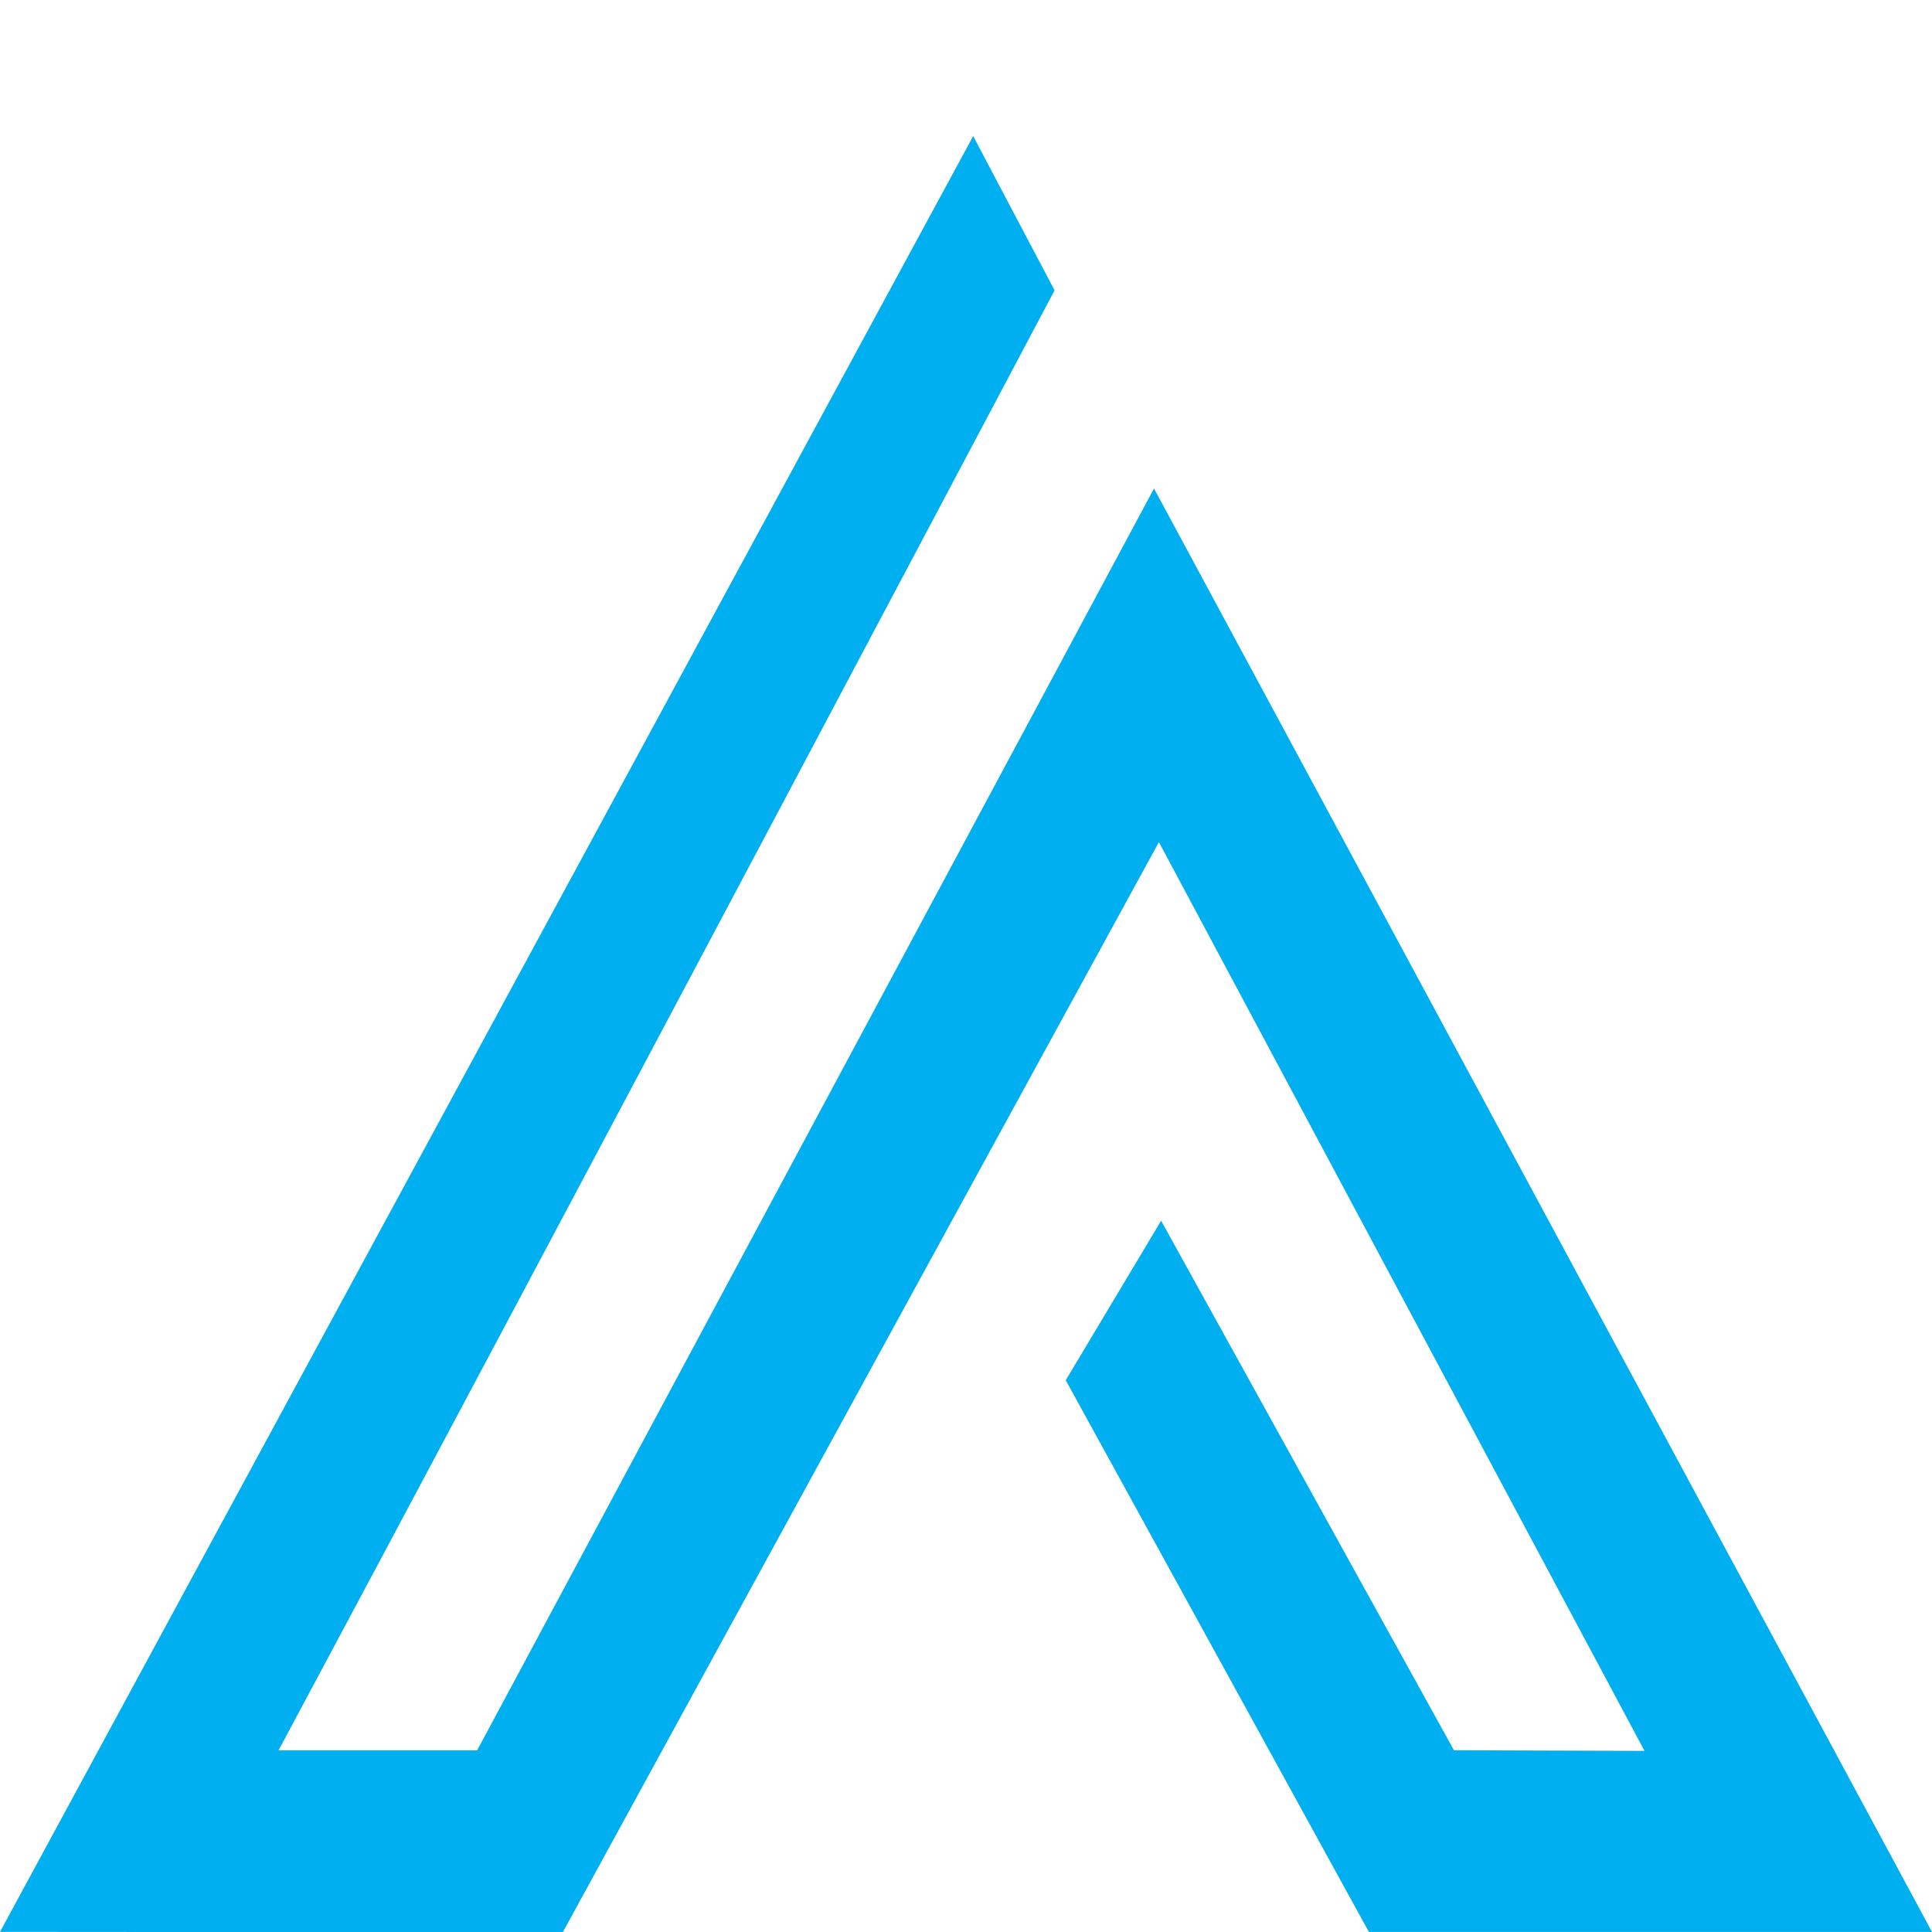 <!-- <svg
    width="32"
    height="32"
    viewBox="0 0 32 32"
    fill="none"
    xmlns="http://www.w3.org/2000/svg">
    <path
        d="M16 6.75556V0L1.02839 14.6389C0.462304 15.1924 0.457197 16.1016 1.01703 16.6615L3.55556 19.2"
        fill="#2196F3"/>
    <path
        d="M16 6.75556V0L30.9716 14.6389C31.5377 15.1924 31.5428 16.1016 30.983 16.6615L28.4444 19.2"
        fill="#1878C6"/>
    <path
        d="M3.55556 19.2L9.6 13.1556H16V19.2"
        fill="#1565C0"/>
    <path
        d="M28.4444 19.2L22.4 13.1556H16V19.2"
        fill="#10519D"/>
    <path
        d="M16 25.9556H9.95555L12.9778 22.7556L16 25.9556Z"
        fill="#1565C0"/>
    <path
        d="M16 32L22.0444 25.9556L16 25.9556V32Z"
        fill="#1878C6"/>
    <path
        d="M16 32L9.95555 25.9556H16V32Z"
        fill="#2196F3"/>
    <path
        d="M16 25.9556H22.0444L19.0222 22.7556L16 25.9556Z"
        fill="#10519D"/>
    <path
        d="M7.72363 21.7502C7.18605 22.3085 7.19441 23.1944 7.74243 23.7424L9.95556 25.9556L16 19.5556V13.1556"
        fill="#2196F3"/>
    <path
        d="M24.2764 21.7502C24.814 22.3085 24.8056 23.1944 24.2576 23.7424L22.0444 25.9556L16 19.5556V13.1556"
        fill="#1878C6"/>
</svg> -->

<!-- <?xml version="1.0" encoding="UTF-8" standalone="no"?> -->
<!-- Created with Inkscape (http://www.inkscape.org/) -->

<svg
   xmlns:dc="http://purl.org/dc/elements/1.1/"
   xmlns:cc="http://creativecommons.org/ns#"
   xmlns:rdf="http://www.w3.org/1999/02/22-rdf-syntax-ns#"
   xmlns:svg="http://www.w3.org/2000/svg"
   xmlns="http://www.w3.org/2000/svg"
   xmlns:sodipodi="http://sodipodi.sourceforge.net/DTD/sodipodi-0.dtd"
   xmlns:inkscape="http://www.inkscape.org/namespaces/inkscape"
   width="32"
   height="32"
   viewBox="0 0 32 32"
   id="svg2"
   version="1.1"
   inkscape:version="0.91 r13725"
   sodipodi:docname="logo.svg">
  <defs
     id="defs4" />
  <sodipodi:namedview
     id="base"
     pagecolor="#ffffff"
     bordercolor="#666666"
     borderopacity="1.0"
     inkscape:pageopacity="0.0"
     inkscape:pageshadow="2"
     inkscape:zoom="11.2"
     inkscape:cx="39.49613"
     inkscape:cy="15.767736"
     inkscape:document-units="px"
     inkscape:current-layer="layer1"
     showgrid="false"
     units="px"
     inkscape:window-width="1920"
     inkscape:window-height="1027"
     inkscape:window-x="-8"
     inkscape:window-y="-8"
     inkscape:window-maximized="1" />
  <g
     inkscape:label="Layer 1"
     inkscape:groupmode="layer"
     id="layer1"
     transform="translate(0,-1020.362)">
    <path
       style="fill:#00aff0;fill-opacity:1"
       d="m 0,1052.36 16.119,-29.744 1.348,2.555 c 0,0 -8.544,16.137 -12.853,24.182 l 3.289,0 11.211,-20.9 L 32,1052.361 l -9.327,0 -5.021,-9.138 1.58,-2.642 4.85,8.771 3.156,0.01 -8.043,-15.052 -9.874,18.057 z"
       id="path4147"
       inkscape:connector-curvature="0"
       sodipodi:nodetypes="ccccccccccccccc" />
  </g>
</svg>
